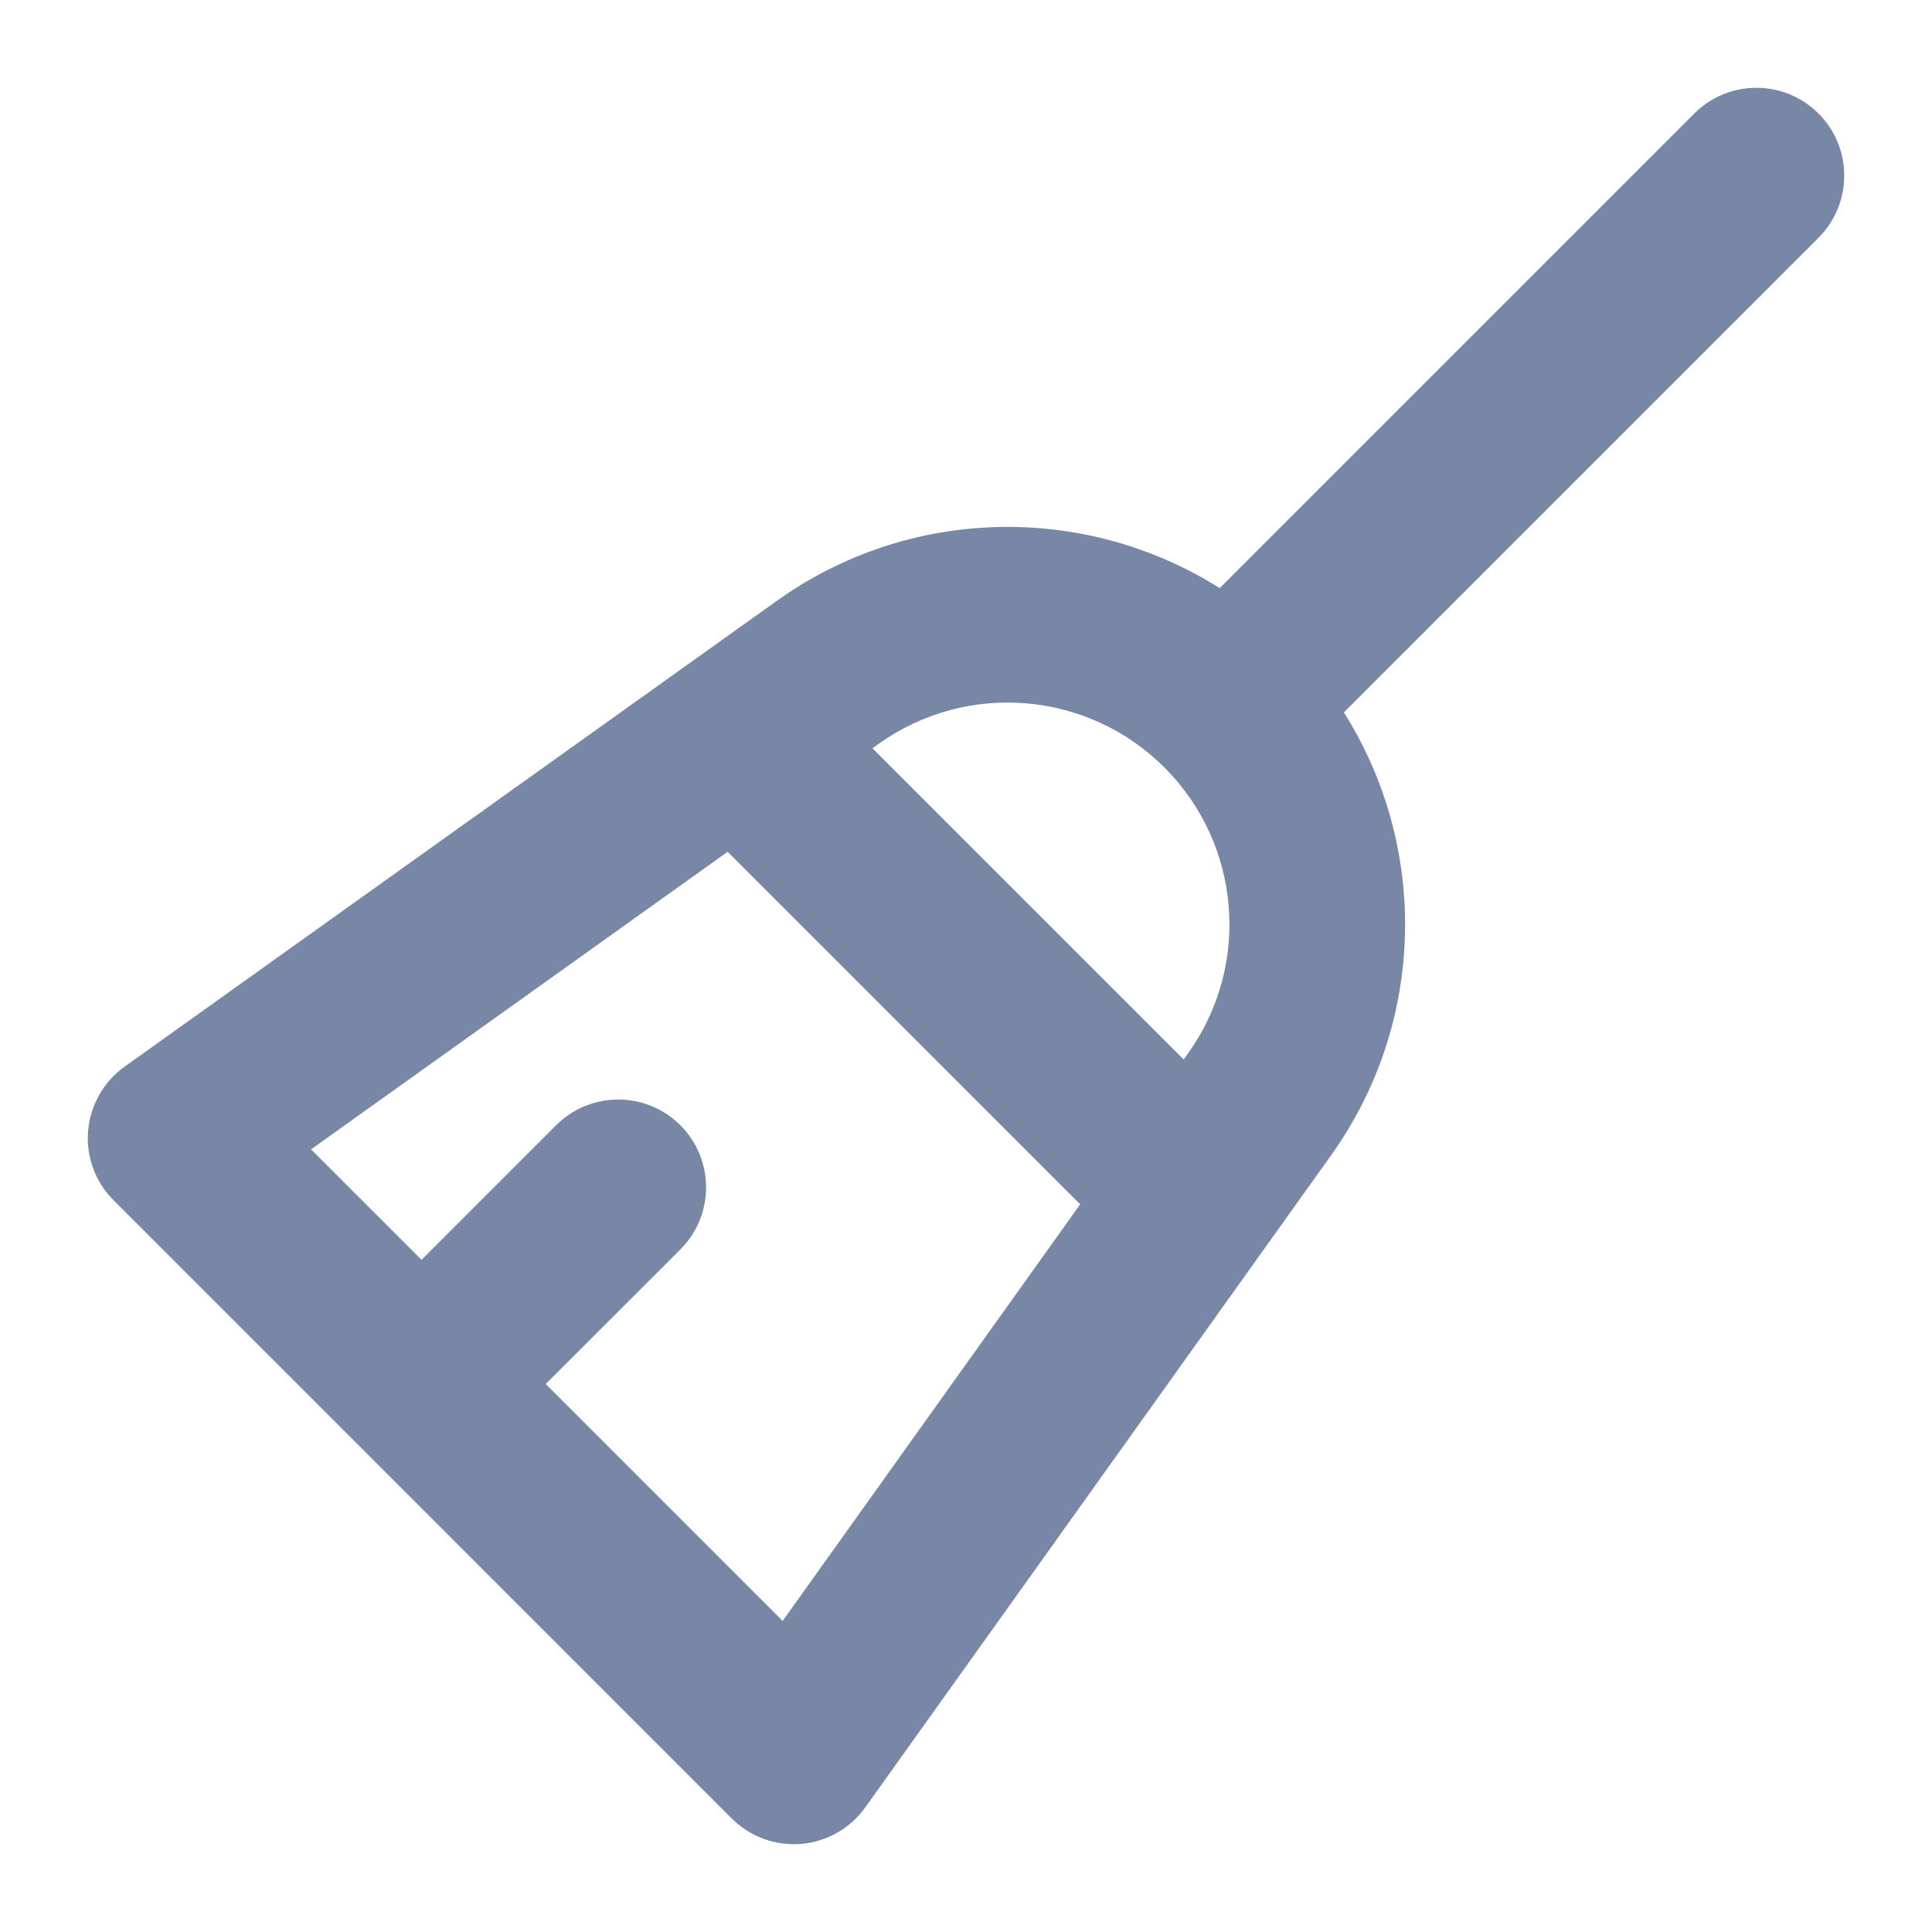 <svg width="22" height="22" viewBox="0 0 22 22" fill="none" xmlns="http://www.w3.org/2000/svg">
<path fill-rule="evenodd" clip-rule="evenodd" d="M20.708 2.707C21.098 2.317 21.098 1.683 20.708 1.293C20.317 0.902 19.684 0.902 19.293 1.293L13.889 6.697C12.363 5.734 10.365 5.756 8.844 6.843L1.419 12.146C1.18 12.317 1.028 12.585 1.003 12.878C0.979 13.171 1.085 13.46 1.293 13.667L8.332 20.707C8.54 20.915 8.829 21.021 9.122 20.997C9.415 20.972 9.682 20.82 9.853 20.581L15.157 13.156C16.244 11.635 16.266 9.638 15.303 8.112L20.708 2.707ZM7.747 14.228C8.138 13.837 8.138 13.204 7.747 12.813C7.357 12.423 6.723 12.423 6.333 12.813L4.8 14.346L3.542 13.088L8.285 9.7C8.288 9.702 8.29 9.705 8.293 9.707L12.3 13.714L8.912 18.458L6.214 15.76L7.747 14.228ZM13.479 12.065L13.53 11.993C14.247 10.989 14.133 9.613 13.26 8.74C12.387 7.867 11.011 7.753 10.006 8.47L9.935 8.521L13.479 12.065Z" fill="#7887A5"/>
</svg>

